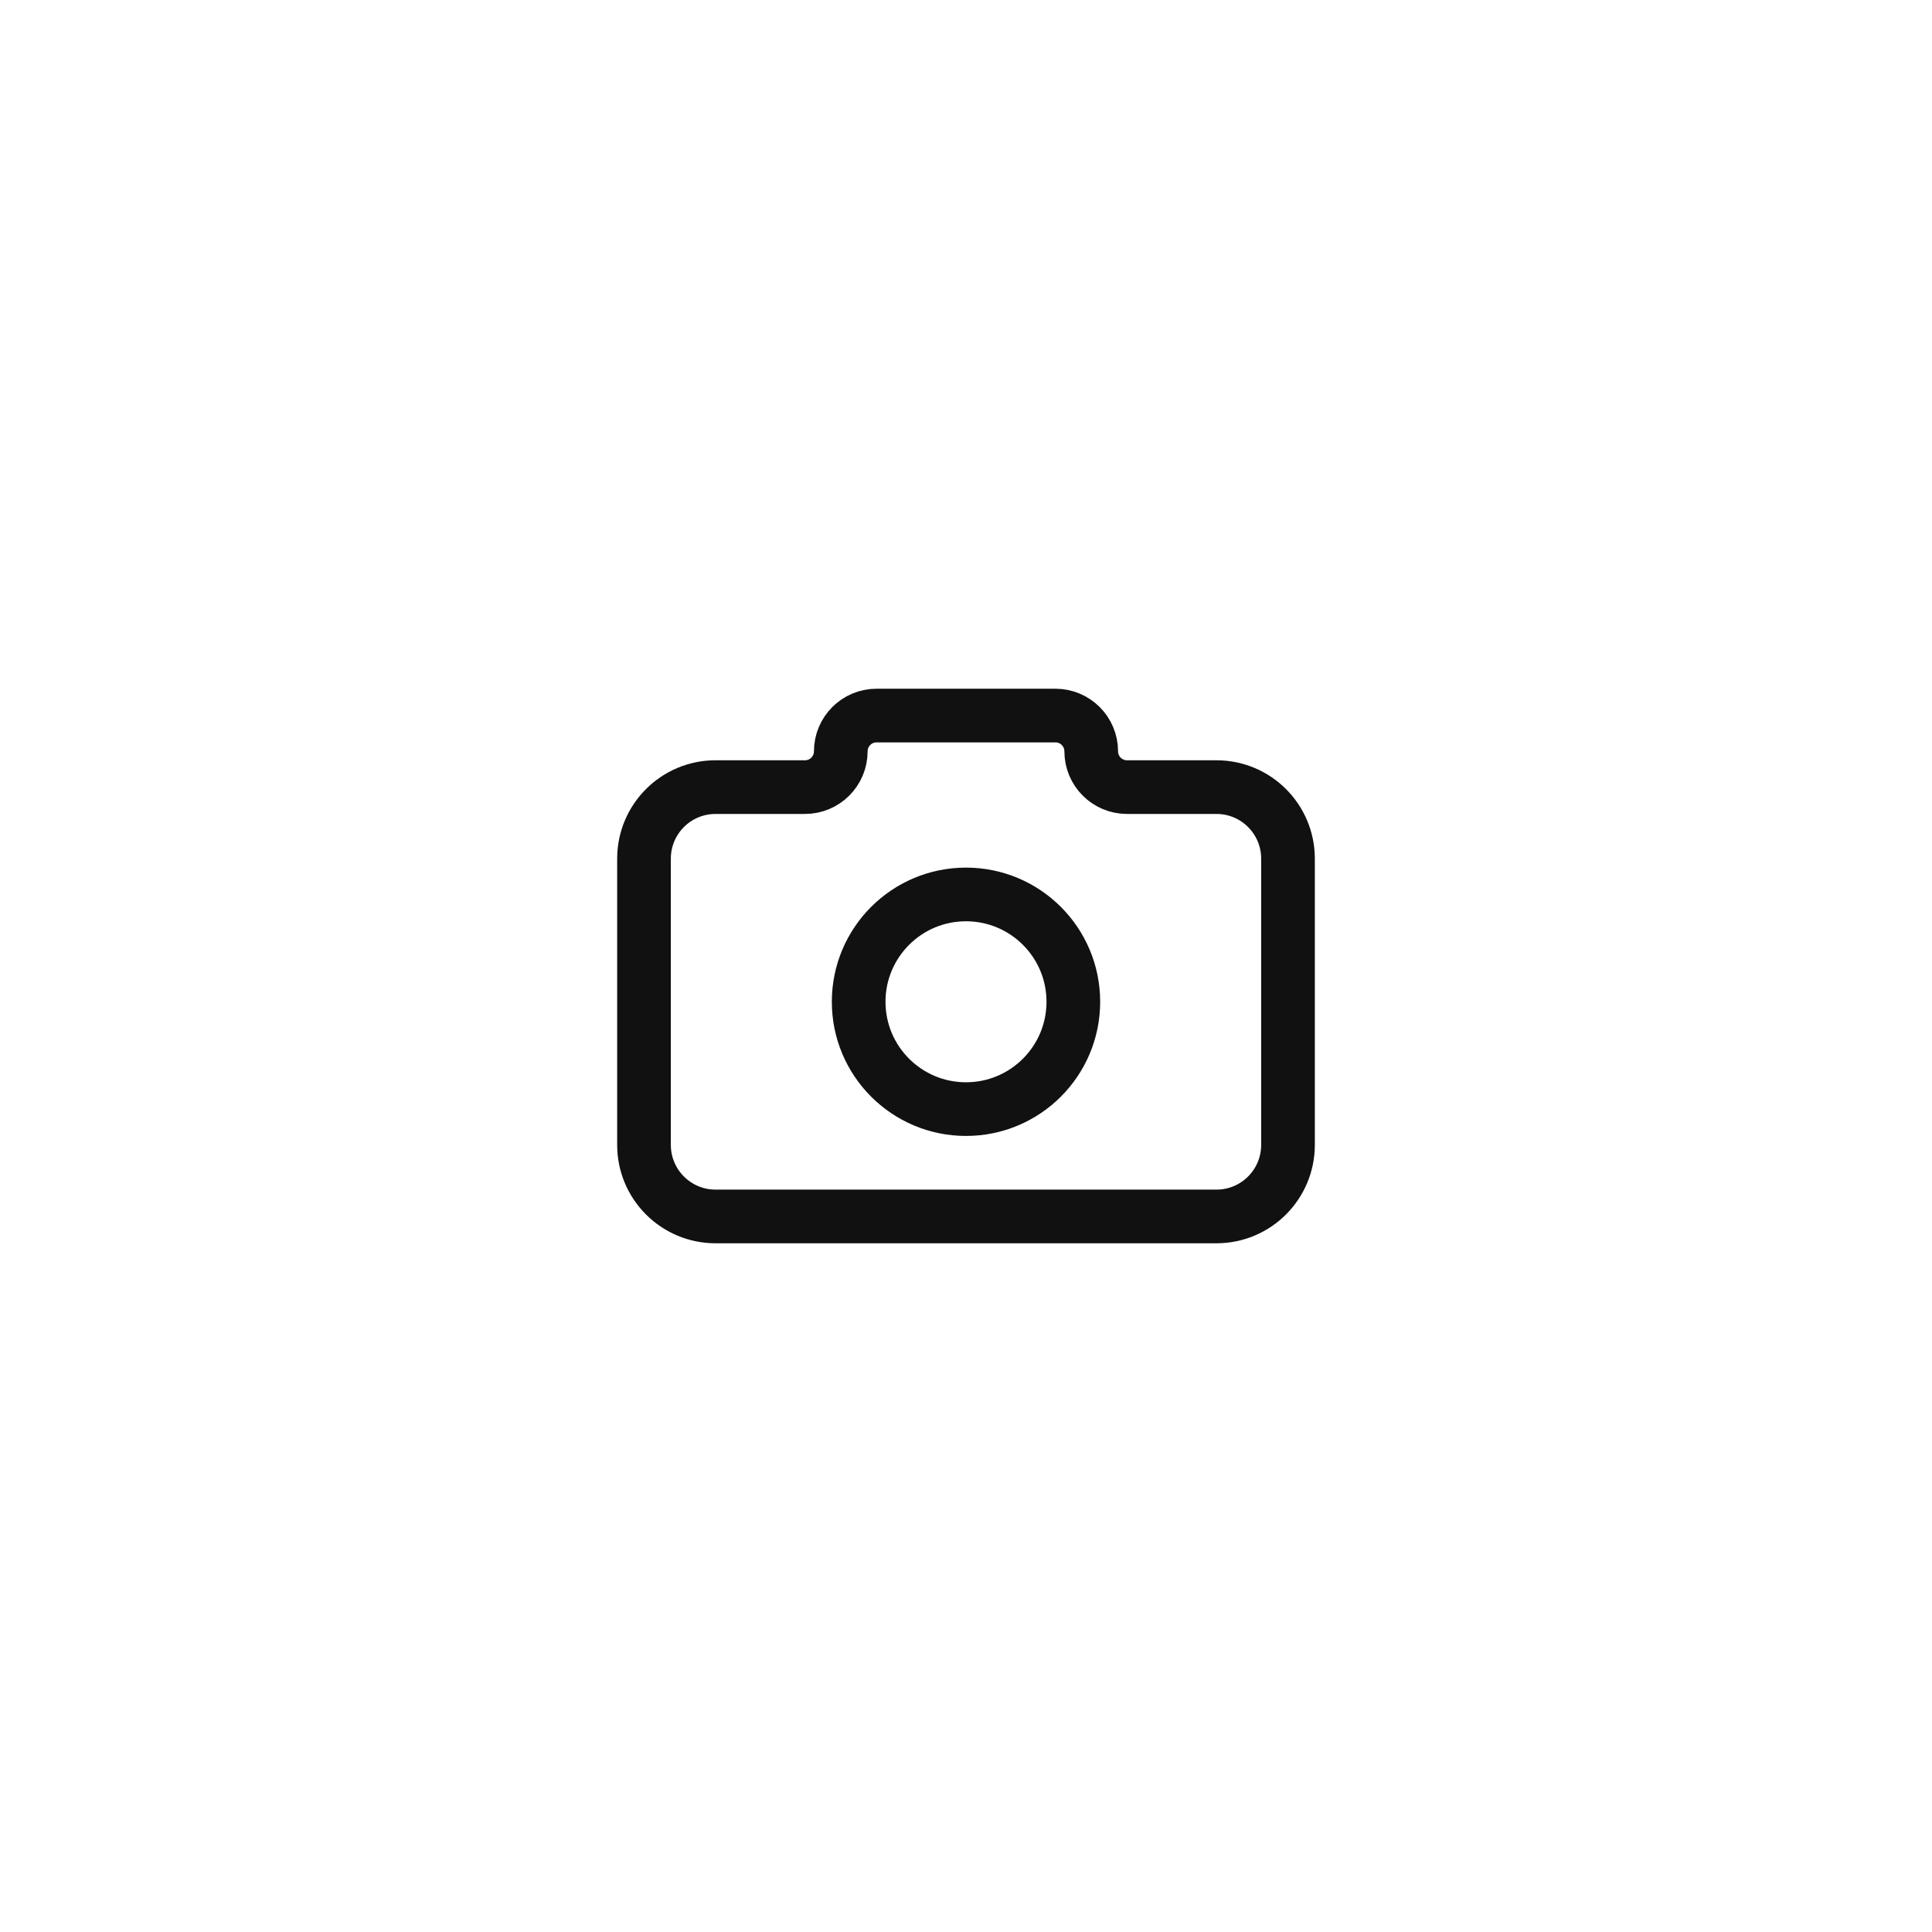 <svg width="54" height="54" viewBox="0 0 54 54" fill="none" xmlns="http://www.w3.org/2000/svg">
<g filter="url(#filter0_d_191_1658)">
<rect x="8" y="6" width="38" height="38" rx="19" fill="white"/>
<path d="M36 30V22C36 20.895 35.105 20 34 20H31.5C30.948 20 30.5 19.552 30.5 19C30.5 18.448 30.052 18 29.5 18H24.5C23.948 18 23.5 18.448 23.5 19C23.5 19.552 23.052 20 22.5 20H20C18.895 20 18 20.895 18 22V30C18 31.105 18.895 32 20 32H34C35.105 32 36 31.105 36 30Z" stroke="#111111" stroke-width="1.5"/>
<path d="M30 26C30 27.657 28.657 29 27 29C25.343 29 24 27.657 24 26C24 24.343 25.343 23 27 23C28.657 23 30 24.343 30 26Z" stroke="#111111" stroke-width="1.5"/>
</g>
<defs>
<filter id="filter0_d_191_1658" x="0" y="0" width="54" height="54" filterUnits="userSpaceOnUse" color-interpolation-filters="sRGB">
<feFlood flood-opacity="0" result="BackgroundImageFix"/>
<feColorMatrix in="SourceAlpha" type="matrix" values="0 0 0 0 0 0 0 0 0 0 0 0 0 0 0 0 0 0 127 0" result="hardAlpha"/>
<feMorphology radius="2" operator="dilate" in="SourceAlpha" result="effect1_dropShadow_191_1658"/>
<feOffset dy="2"/>
<feGaussianBlur stdDeviation="3"/>
<feColorMatrix type="matrix" values="0 0 0 0 0 0 0 0 0 0 0 0 0 0 0 0 0 0 0.15 0"/>
<feBlend mode="normal" in2="BackgroundImageFix" result="effect1_dropShadow_191_1658"/>
<feBlend mode="normal" in="SourceGraphic" in2="effect1_dropShadow_191_1658" result="shape"/>
</filter>
</defs>
</svg>
